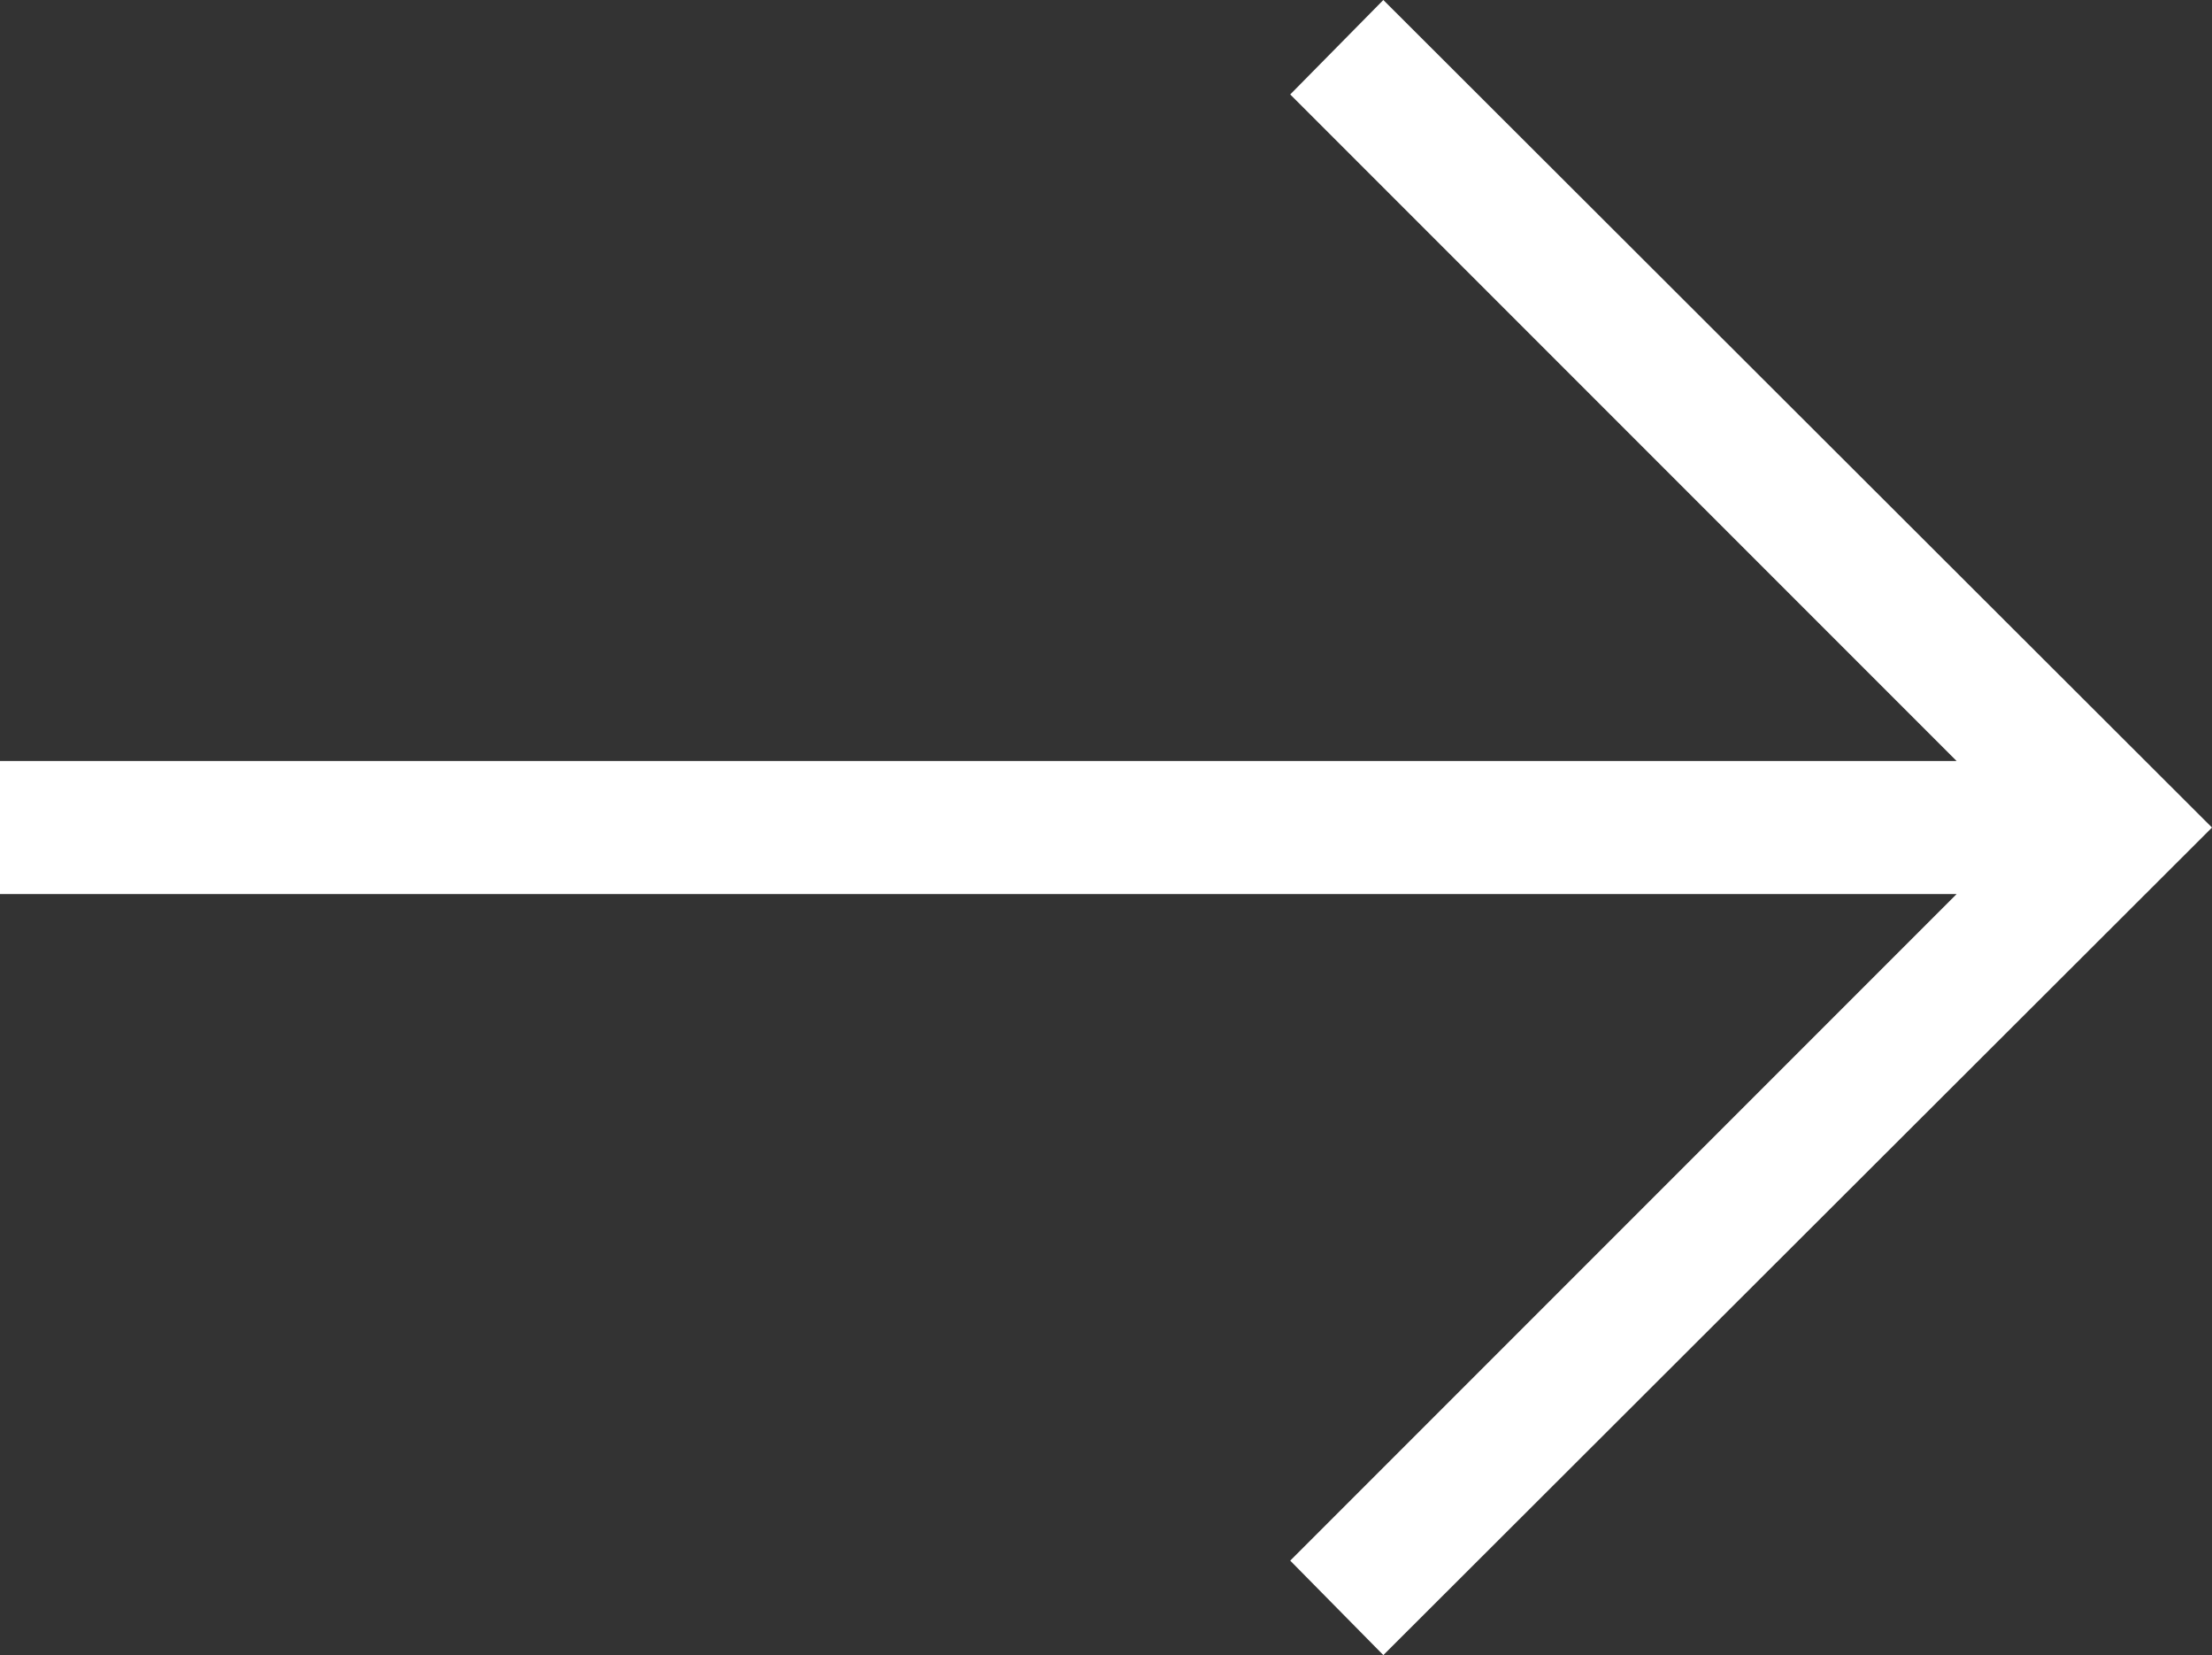 <svg xmlns="http://www.w3.org/2000/svg" viewBox="0 0 16.63 12.44"><rect x="0" y="0" width="16.63" height="12.44" fill="#333333" stroke="none"/><defs><style>.cls-1{isolation:isolate;}.cls-2{fill:#fff;}</style></defs><title>arrow-right</title><g id="Фигура_8" data-name="Фигура 8" class="cls-1"><polygon class="cls-2" points="10.4 0 9.7 0.71 14.71 5.72 0 5.72 0 6.72 14.71 6.72 9.7 11.73 10.4 12.44 16.63 6.22 10.4 0"/></g></svg>